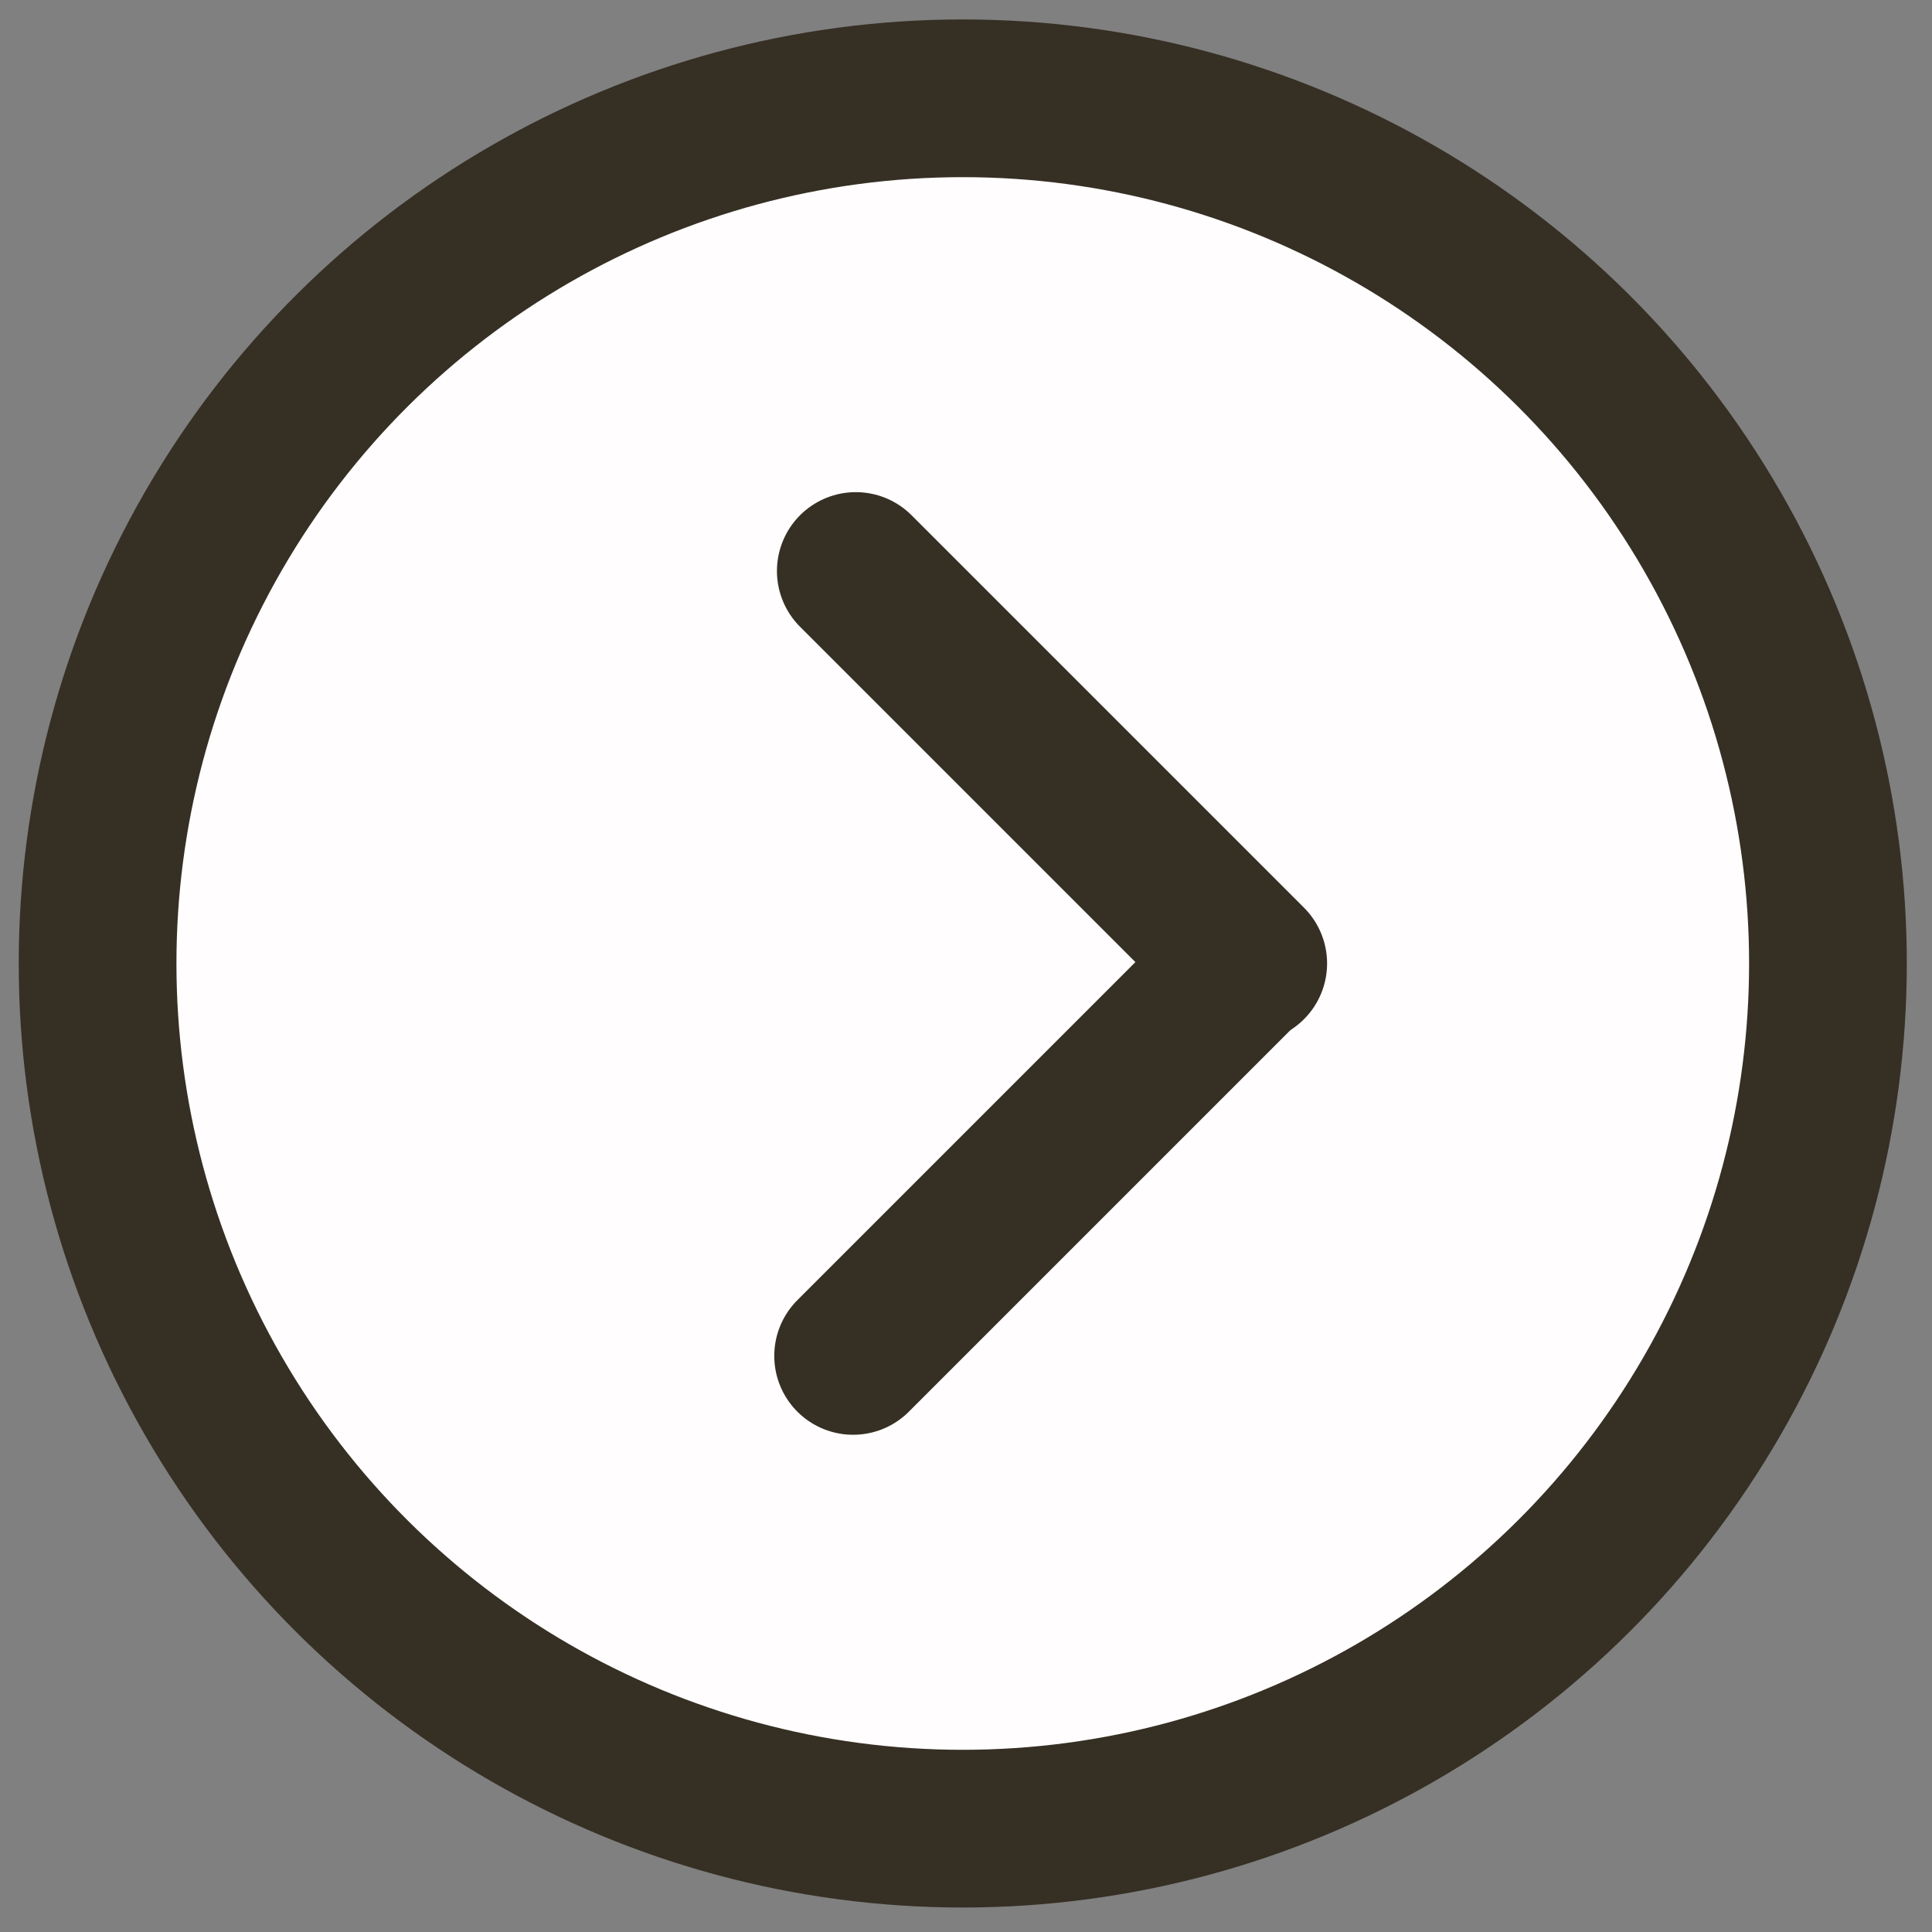 <svg width="49" height="49" viewBox="0 0 49 49" fill="none" xmlns="http://www.w3.org/2000/svg">
    <rect x="0" y="0" width="49" height="49" fill="#808080" stroke="none"/>
    <circle cx="24.418" cy="24.436" r="21.943" transform="rotate(-90 24.418 24.436)" fill="#FFFDFD" stroke="#362F24" stroke-width="4"/>
    <path d="M21.637 34.389L31.59 24.436" stroke="#362F24" stroke-width="4" stroke-linecap="round"/>
    <path d="M21.705 14.482L31.658 24.435" stroke="#362F24" stroke-width="4" stroke-linecap="round"/>
</svg>
